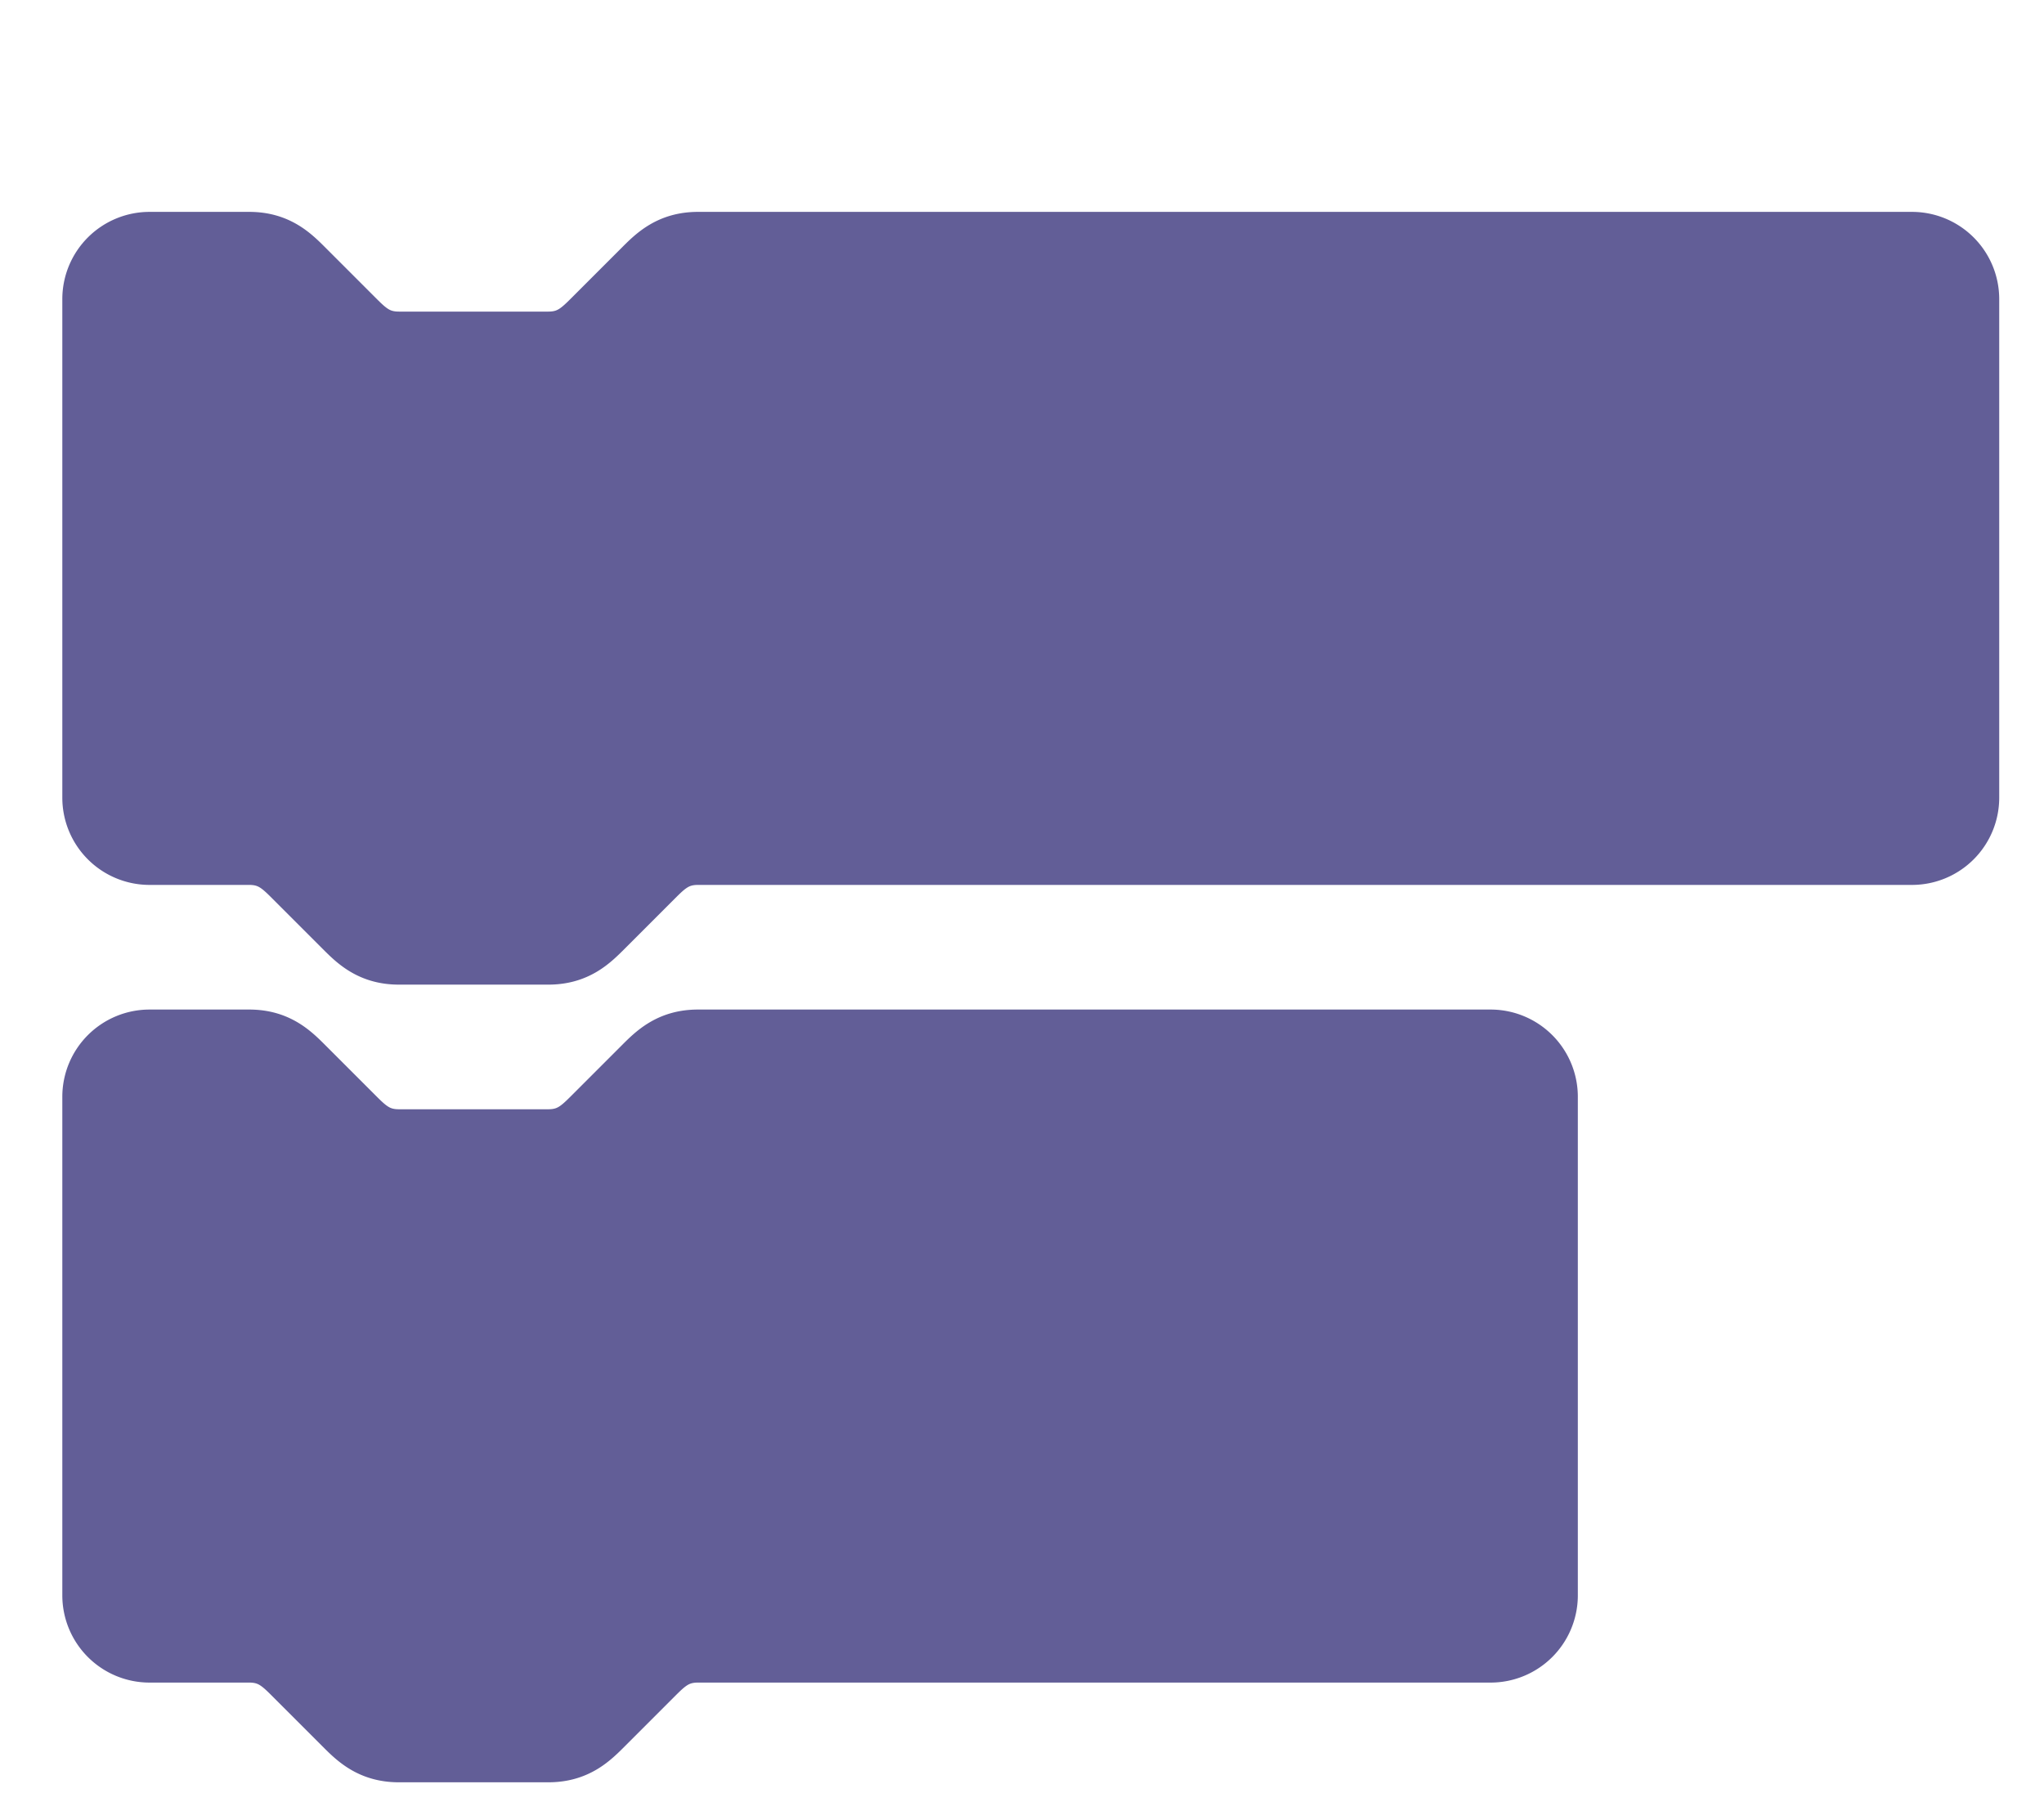 <svg xmlns="http://www.w3.org/2000/svg" xmlns:html="http://www.w3.org/1999/xhtml" xmlns:xlink="http://www.w3.org/1999/xlink" version="1.1" width="164px" height="146px">
    <g class="blocklyBlockCanvas" transform="translate(-192,-460) ">
        <g transform="translate(200,480)">
            <path stroke="#625e9740" fill="#625e97" fill-opacity="1" stroke-width="6px" d="m 0,4 A 4,4 0 0,1 4,0 H 12 c 2,0 3,1 4,2 l 4,4 c 1,1 2,2 4,2 h 12 c 2,0 3,-1 4,-2 l 4,-4 c 1,-1 2,-2 4,-2 H 145.407 a 4,4 0 0,1 4,4 v 40  a 4,4 0 0,1 -4,4 H 48   c -2,0 -3,1 -4,2 l -4,4 c -1,1 -2,2 -4,2 h -12 c -2,0 -3,-1 -4,-2 l -4,-4 c -1,-1 -2,-2 -4,-2 H 4 a 4,4 0 0,1 -4,-4 z"></path>
            <g transform="translate(0,64)">
                <path stroke="#625e9740" fill="#625e97" fill-opacity="1" stroke-width="6px" d="m 0,4 A 4,4 0 0,1 4,0 H 12 c 2,0 3,1 4,2 l 4,4 c 1,1 2,2 4,2 h 12 c 2,0 3,-1 4,-2 l 4,-4 c 1,-1 2,-2 4,-2 H 111.597 a 4,4 0 0,1 4,4 v 40  a 4,4 0 0,1 -4,4 H 48   c -2,0 -3,1 -4,2 l -4,4 c -1,1 -2,2 -4,2 h -12 c -2,0 -3,-1 -4,-2 l -4,-4 c -1,-1 -2,-2 -4,-2 H 4 a 4,4 0 0,1 -4,-4 z"></path>
            </g>
        </g>
    </g>
</svg>